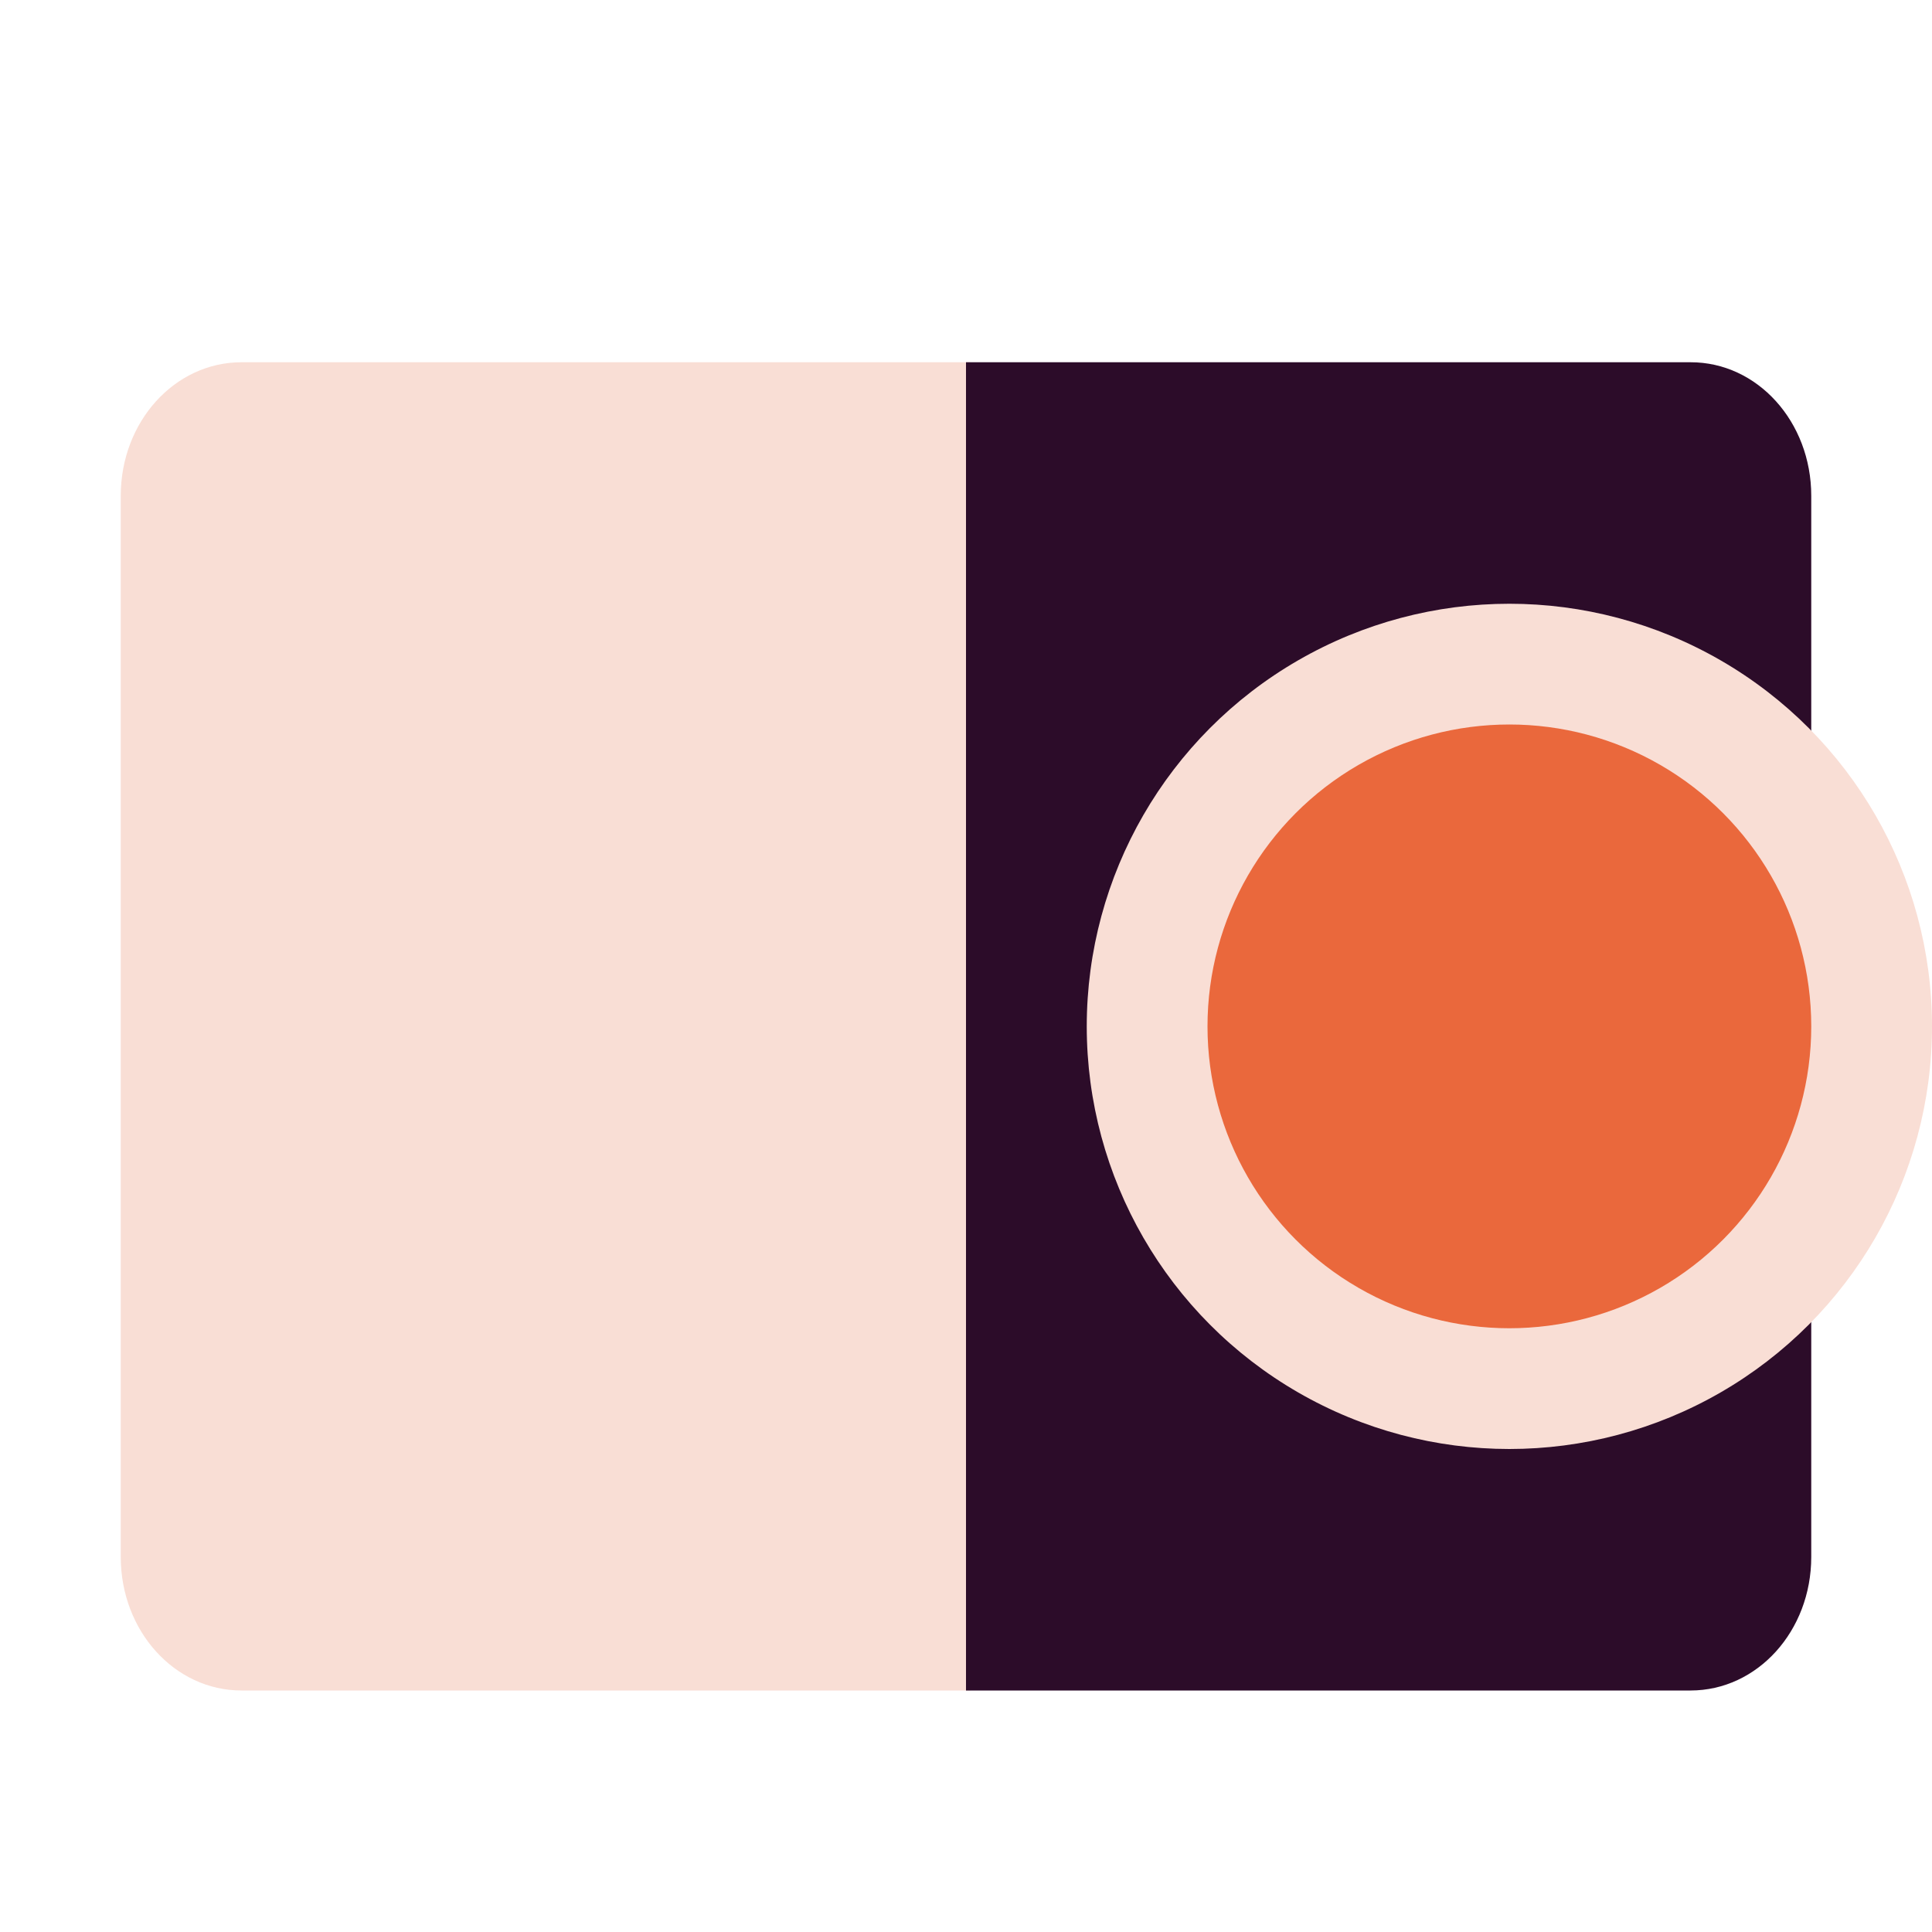 <svg xmlns="http://www.w3.org/2000/svg" width="16" height="16" version="1.1">
 <path style="fill:#f9ded5" d="M 2,3 C 1.446,3 1,3.493 1,4.106 V 12.894 C 1,13.507 1.446,14 2,14 H 8.035 V 3 Z"/>
 <path style="fill:#2c0c29" d="M 8,3 V 14 H 14 C 14.554,14 15,13.507 15,12.894 V 4.106 C 15,3.493 14.554,2.999 14,3 Z"/>
 <circle style="fill:#f9ded5" cx="12.5" cy="8.5" r="3.5"/>
 <circle style="fill:#ea683c" cx="12.5" cy="8.5" r="2.5"/>
</svg>
